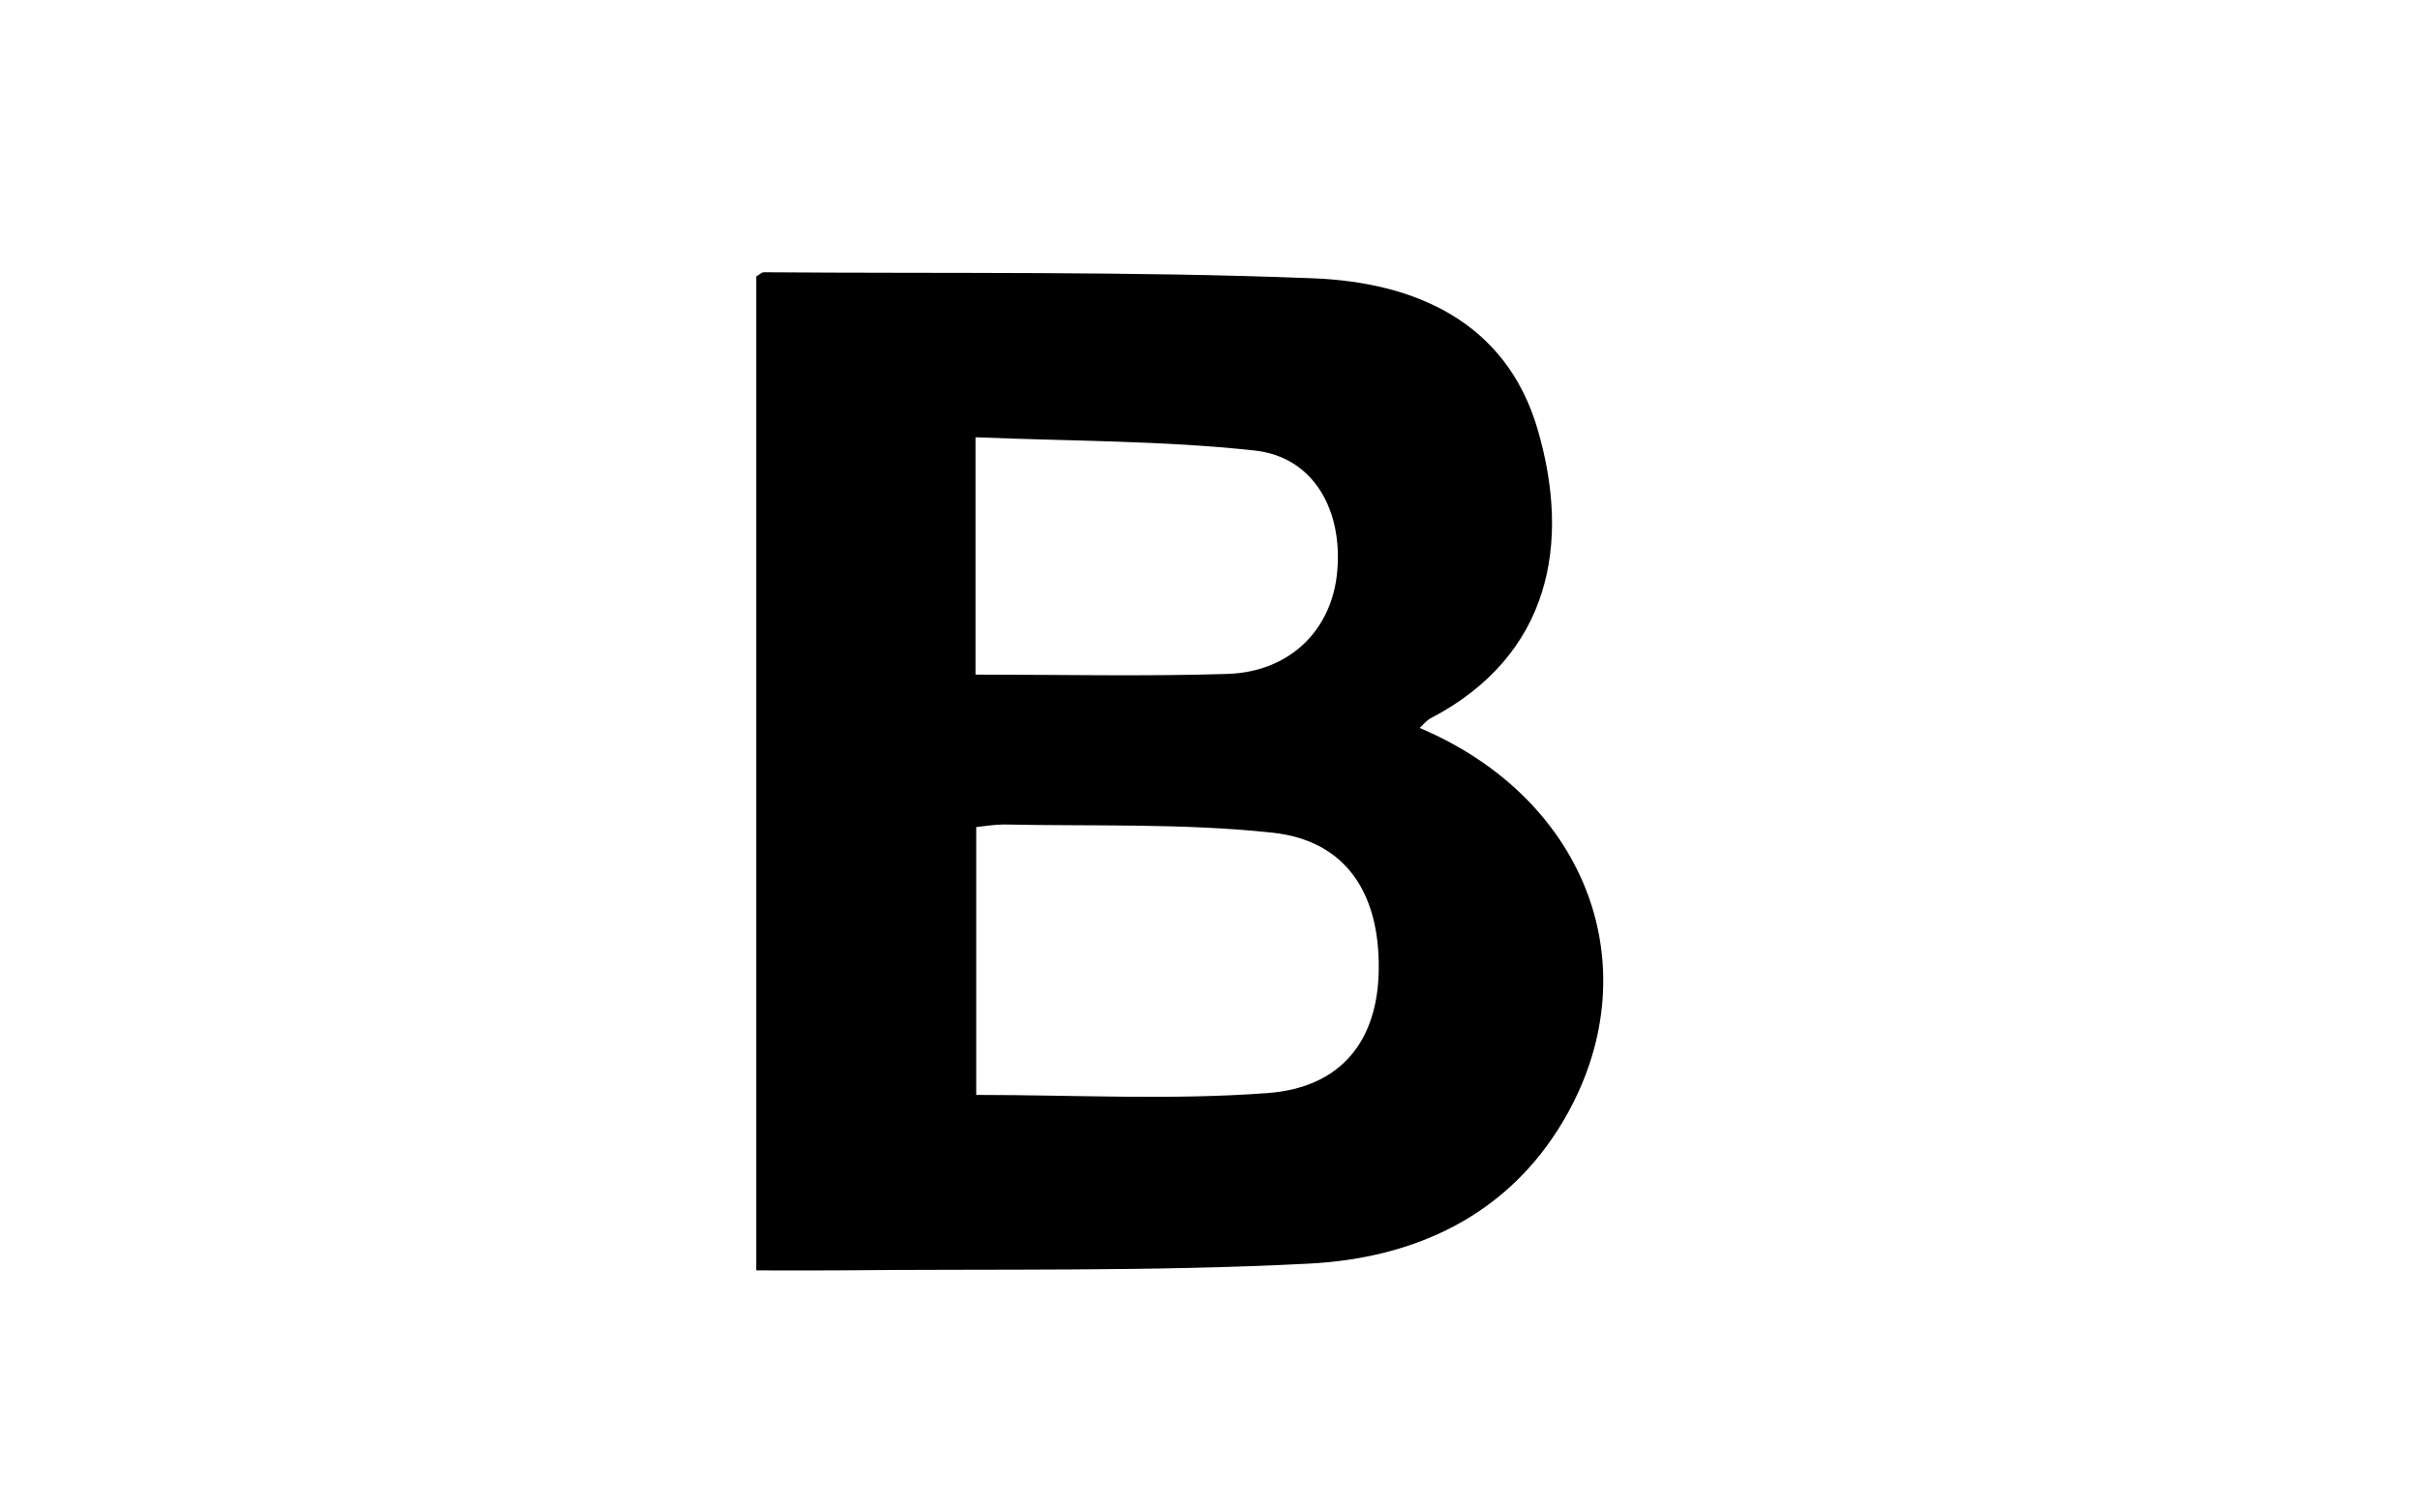 <svg xmlns="http://www.w3.org/2000/svg" width="80" height="50" viewBox="0 0 80 50" fill="none"><path d="M25 41.997C25 30.926 25 20.017 25 9.138C25.117 9.069 25.187 9 25.249 9C31.307 9.046 37.365 8.962 43.408 9.2C46.768 9.331 49.785 10.631 50.828 14.185C51.94 17.97 51.255 21.679 47.289 23.748C47.157 23.817 47.056 23.948 46.931 24.064C52.523 26.433 54.599 32.103 51.683 37.05C49.816 40.212 46.737 41.596 43.268 41.773C38.058 42.043 32.824 41.943 27.605 41.997C26.781 42.004 25.949 41.997 25 41.997ZM32.272 36.196C35.538 36.196 38.734 36.373 41.907 36.134C44.373 35.95 45.555 34.365 45.578 32.041C45.609 29.51 44.474 27.779 42.055 27.526C39.115 27.21 36.137 27.318 33.181 27.256C32.878 27.256 32.583 27.31 32.272 27.341C32.272 30.38 32.272 33.334 32.272 36.196ZM32.248 22.302C35.126 22.302 37.855 22.363 40.577 22.279C42.638 22.209 44.015 20.84 44.202 18.932C44.404 16.855 43.416 15.101 41.472 14.893C38.439 14.562 35.367 14.585 32.248 14.455C32.248 17.216 32.248 19.701 32.248 22.302Z" fill="black"></path></svg>